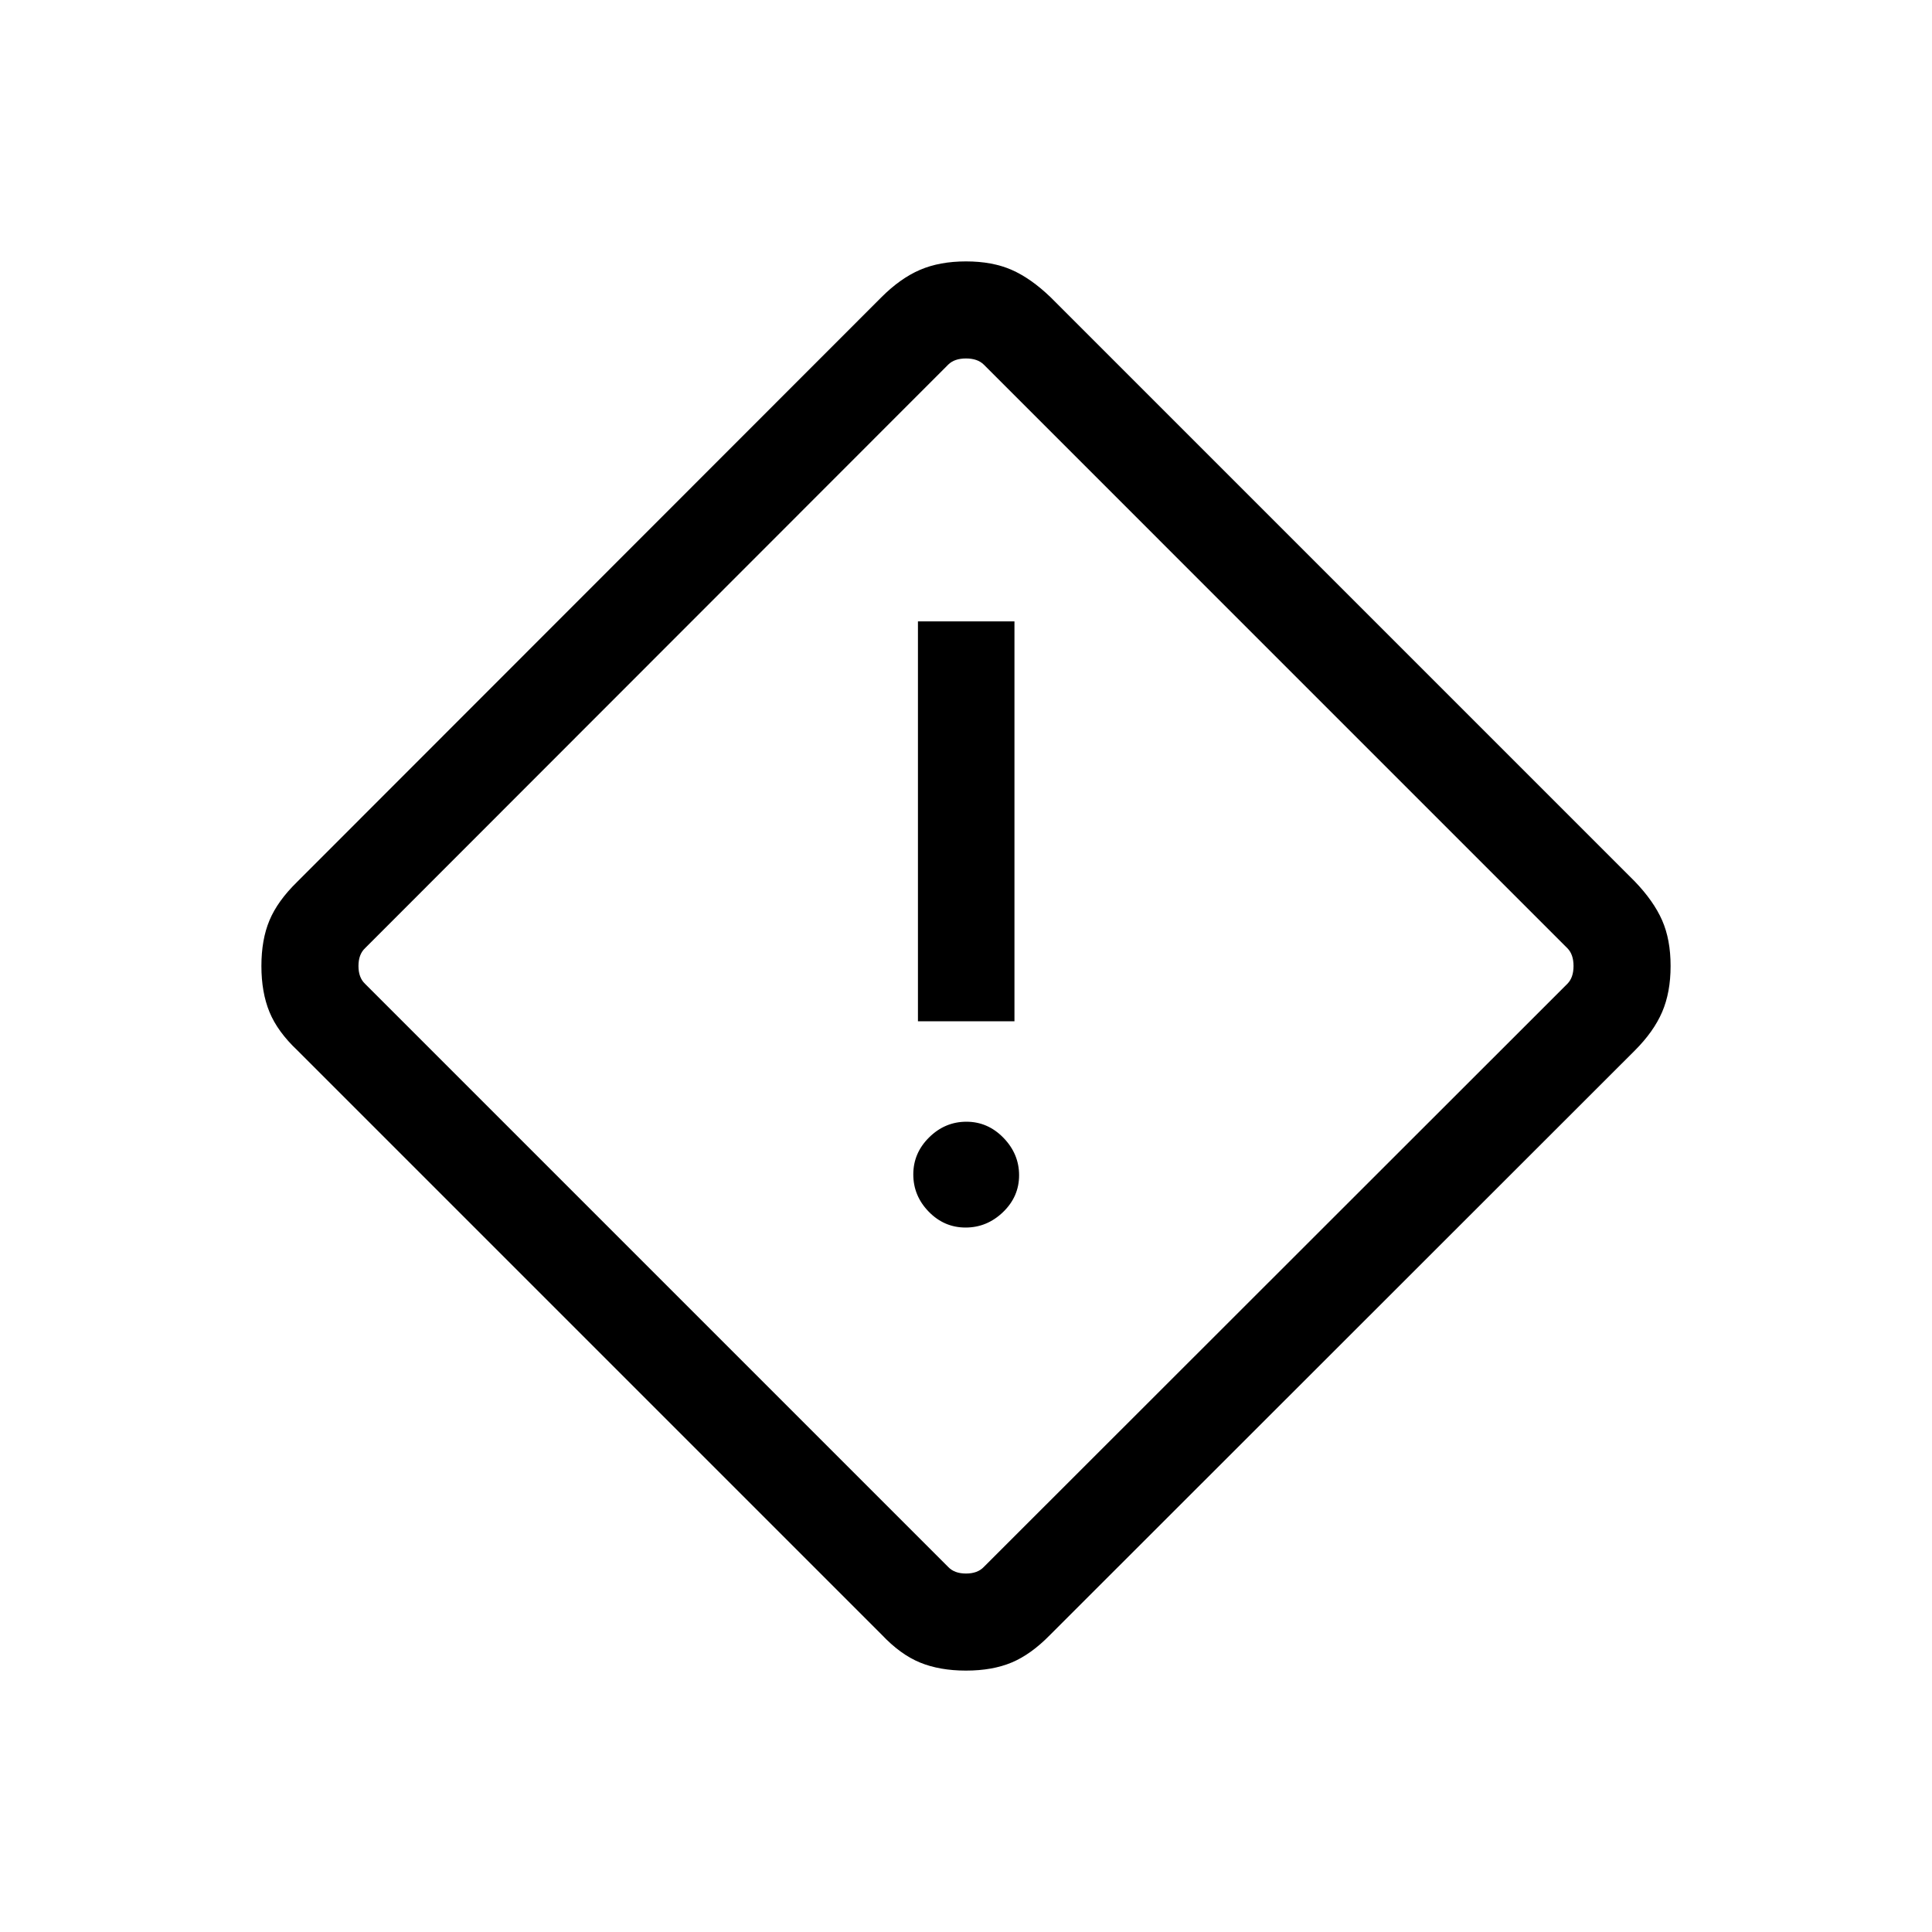 <svg xmlns="http://www.w3.org/2000/svg" height="20" viewBox="0 -960 960 960" width="20"><path d="M480-129.89q-13.11 0-22.88-4.02-9.77-4.01-19.12-13.94L147.85-438q-9.93-9.35-13.94-19.12-4.02-9.77-4.02-22.88 0-13.13 4.02-22.7 4.01-9.57 13.64-19l290.42-290.6q9.38-9.39 19.15-13.6 9.77-4.21 22.88-4.21 13.13 0 22.7 4.21 9.57 4.21 19.34 13.6L812.3-522.04q9.39 9.77 13.6 19.34 4.21 9.57 4.21 22.7 0 13.11-4.21 22.88t-13.6 19.15L521.7-147.55q-9.43 9.63-19 13.64-9.57 4.02-22.7 4.02Zm8.85-51.5 289.96-289.76q3.07-3.08 3.07-8.85t-3.07-8.85L488.85-778.81q-3.08-3.07-8.85-3.07t-8.85 3.07L181.39-488.85q-3.27 3.08-3.27 8.85t3.27 8.85l289.76 289.76q3.08 3.27 8.85 3.27t8.85-3.27Zm-32.73-271.15h47.96v-198.69h-47.96v198.69Zm23.67 102.5q10.63 0 18.61-7.67 7.98-7.68 7.98-18.31 0-10.63-7.77-18.61-7.77-7.99-18.4-7.99-10.63 0-18.52 7.77-7.88 7.78-7.88 18.41 0 10.63 7.67 18.52 7.68 7.88 18.31 7.88ZM480-480Z"/></svg>